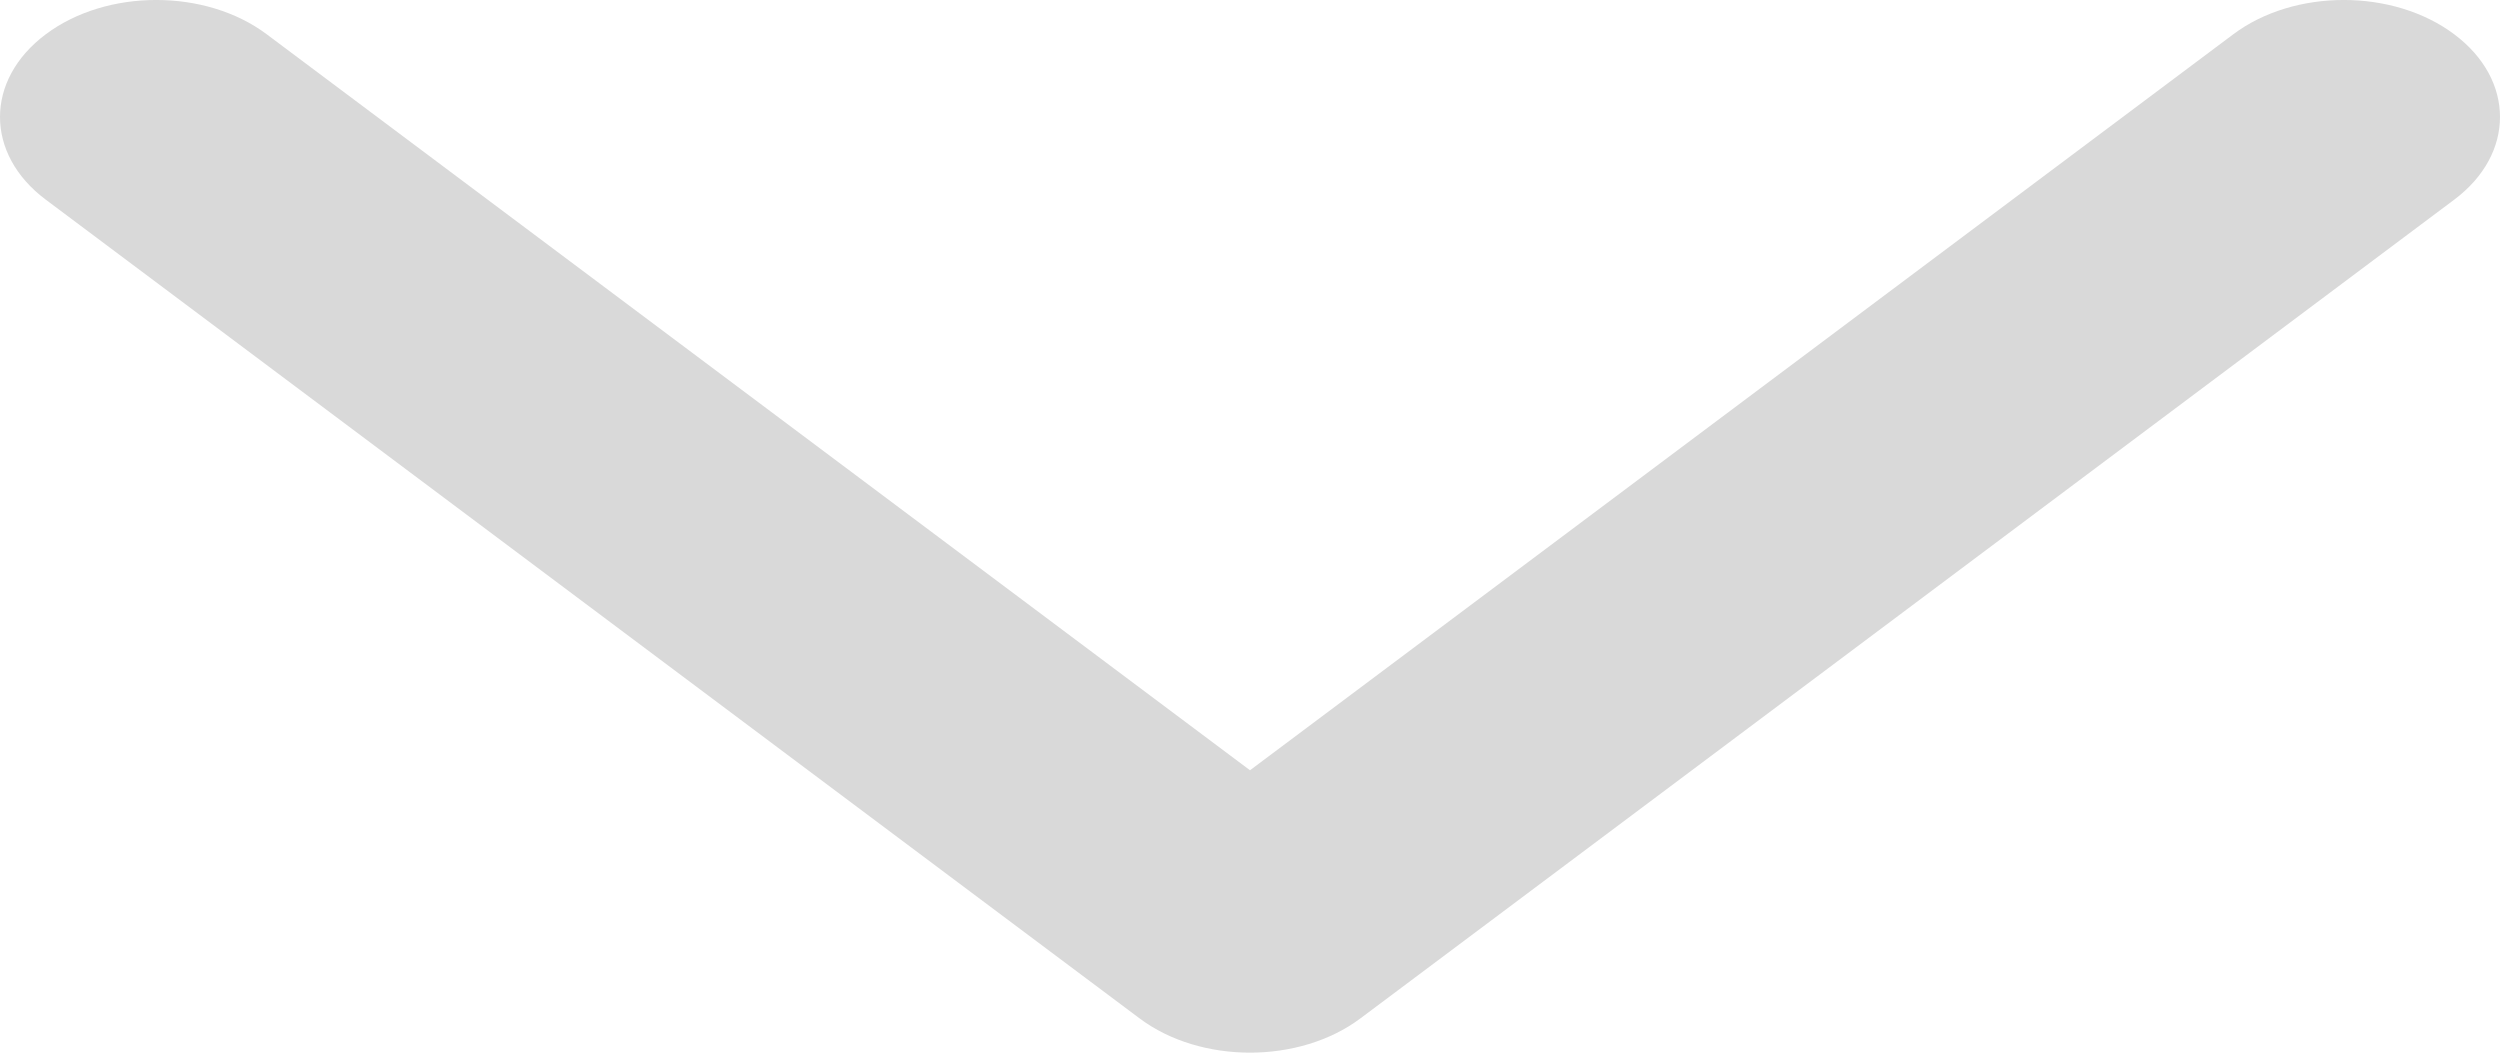 <svg width="38" height="16" viewBox="0 0 38 16" fill="none" xmlns="http://www.w3.org/2000/svg">
<path fill-rule="evenodd" clip-rule="evenodd" d="M37.304 0.521C38.232 1.215 38.232 2.341 37.304 3.035L20.679 15.479C19.752 16.174 18.248 16.174 17.321 15.479L0.696 3.035C-0.232 2.341 -0.232 1.215 0.696 0.521C1.623 -0.174 3.127 -0.174 4.054 0.521L19 11.708L33.946 0.521C34.873 -0.174 36.377 -0.174 37.304 0.521Z" fill="#D9D9D9"/>
</svg>
